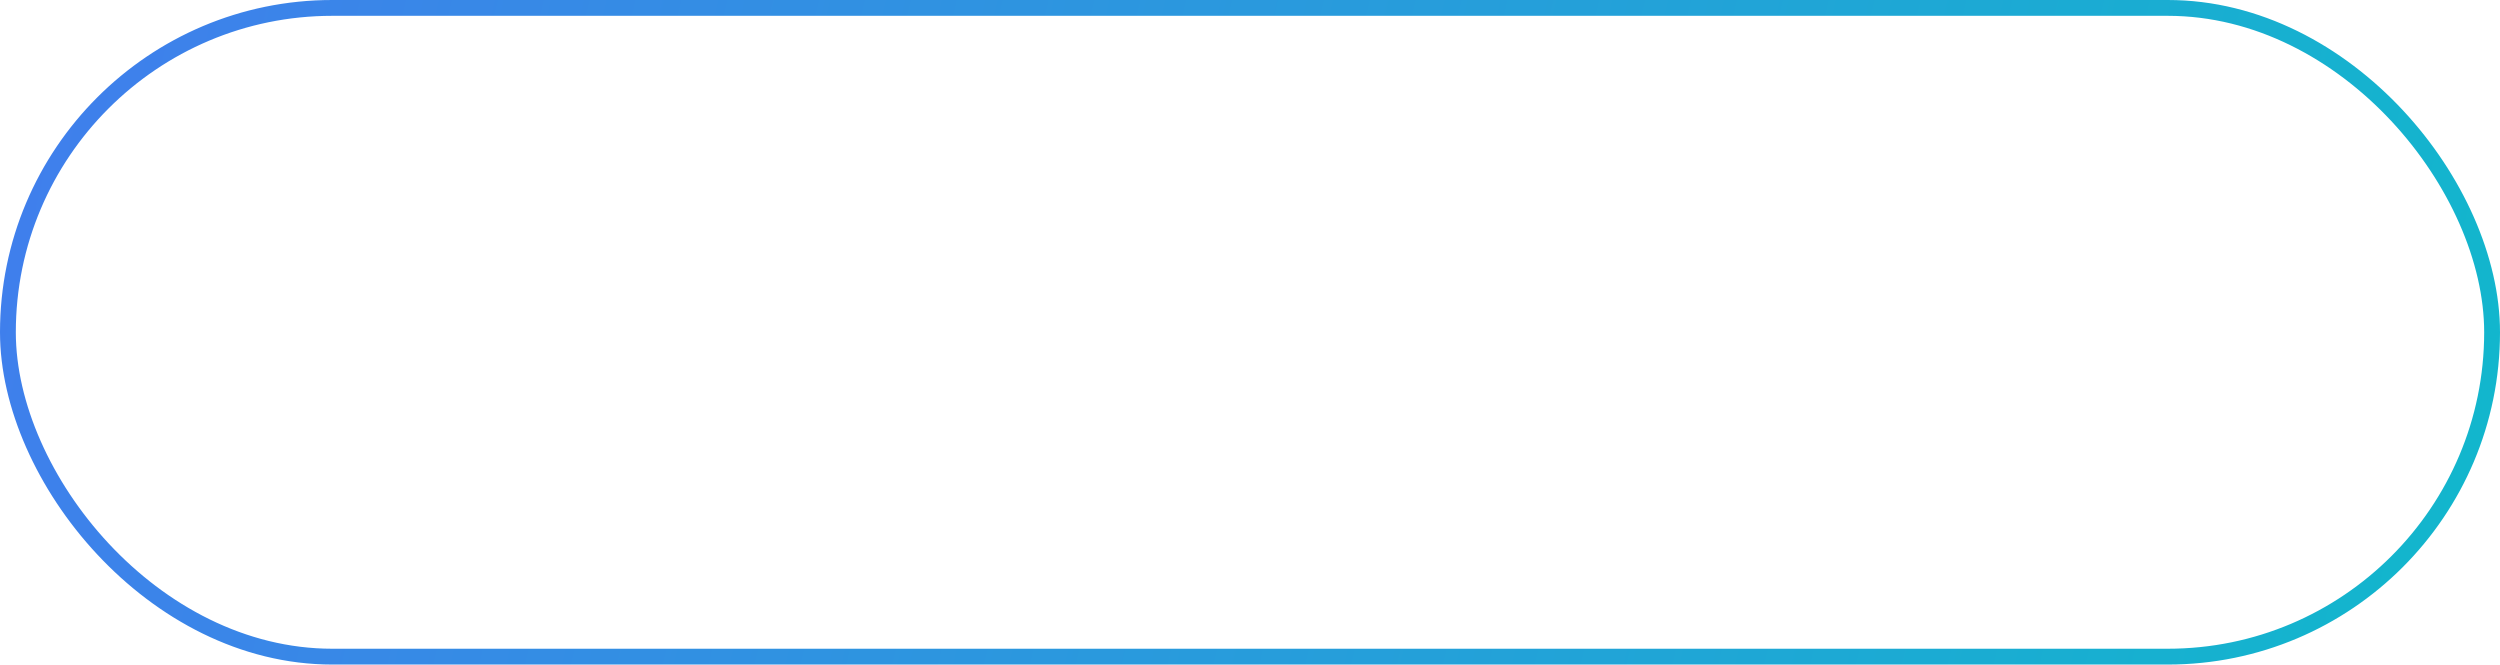 <svg width="158" height="42" viewBox="0 0 158 42" fill="none" xmlns="http://www.w3.org/2000/svg">
<rect x="0.5" y="0.5" width="157" height="41" rx="20.5" stroke="url(#paint0_linear)"/>
<defs>
<linearGradient id="paint0_linear" x2="1" gradientUnits="userSpaceOnUse" gradientTransform="matrix(-228 -51 191.857 -857.714 118.071 475.857)">
<stop stop-color="#00CCC0"/>
<stop offset="1" stop-color="#4578F0"/>
</linearGradient>
</defs>
</svg>
